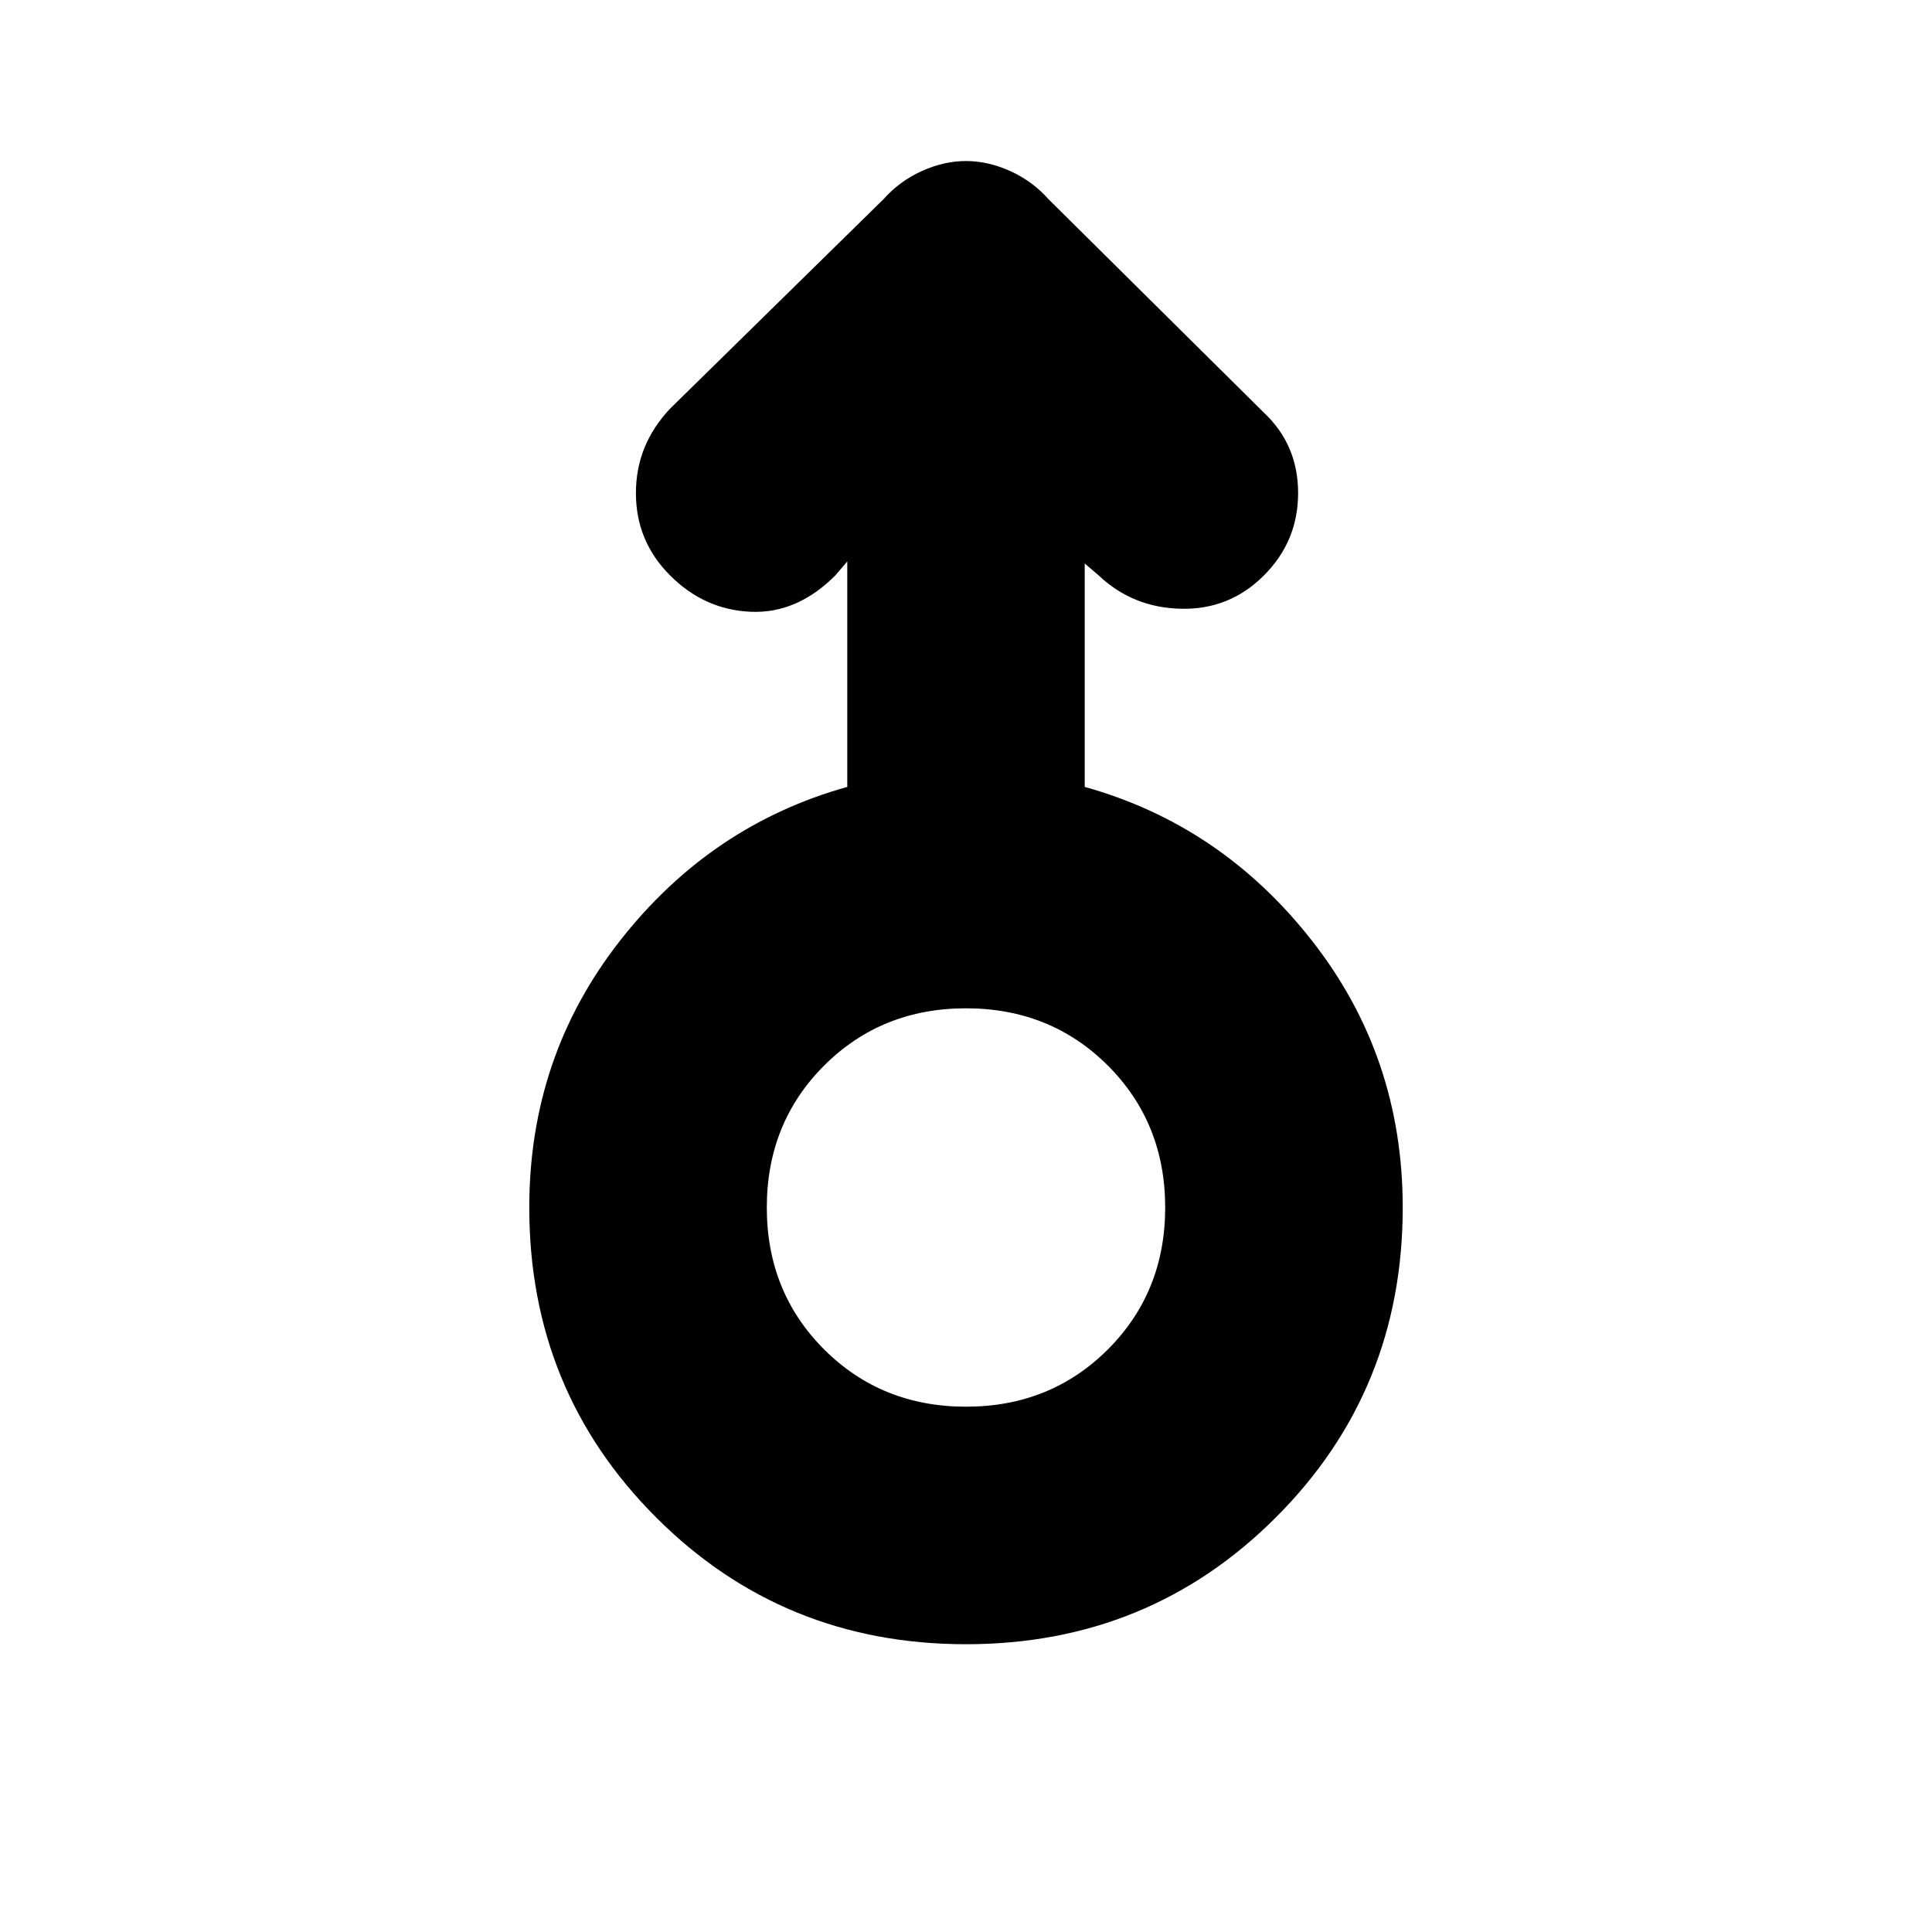 <svg xmlns="http://www.w3.org/2000/svg" height="20" width="20"><path d="M10 17.021q-1.896 0-3.208-1.313-1.313-1.312-1.313-3.208 0-1.562.938-2.76.937-1.198 2.354-1.594V5.812l-.125.146q-.396.396-.875.375-.479-.021-.833-.375-.355-.354-.355-.854t.355-.875l2.208-2.167q.166-.187.396-.291.229-.104.458-.104t.458.104q.23.104.396.291l2.229 2.209q.355.333.355.833 0 .5-.355.854-.354.354-.854.344-.5-.01-.854-.344l-.146-.125v2.313q1.417.396 2.354 1.594.938 1.198.938 2.76 0 1.896-1.313 3.208-1.312 1.313-3.208 1.313Zm0-2.459q.875 0 1.469-.593.593-.594.593-1.469 0-.875-.593-1.469-.594-.593-1.469-.593-.875 0-1.469.593-.593.594-.593 1.469 0 .875.593 1.469.594.593 1.469.593Zm0-2.062Z"/></svg>